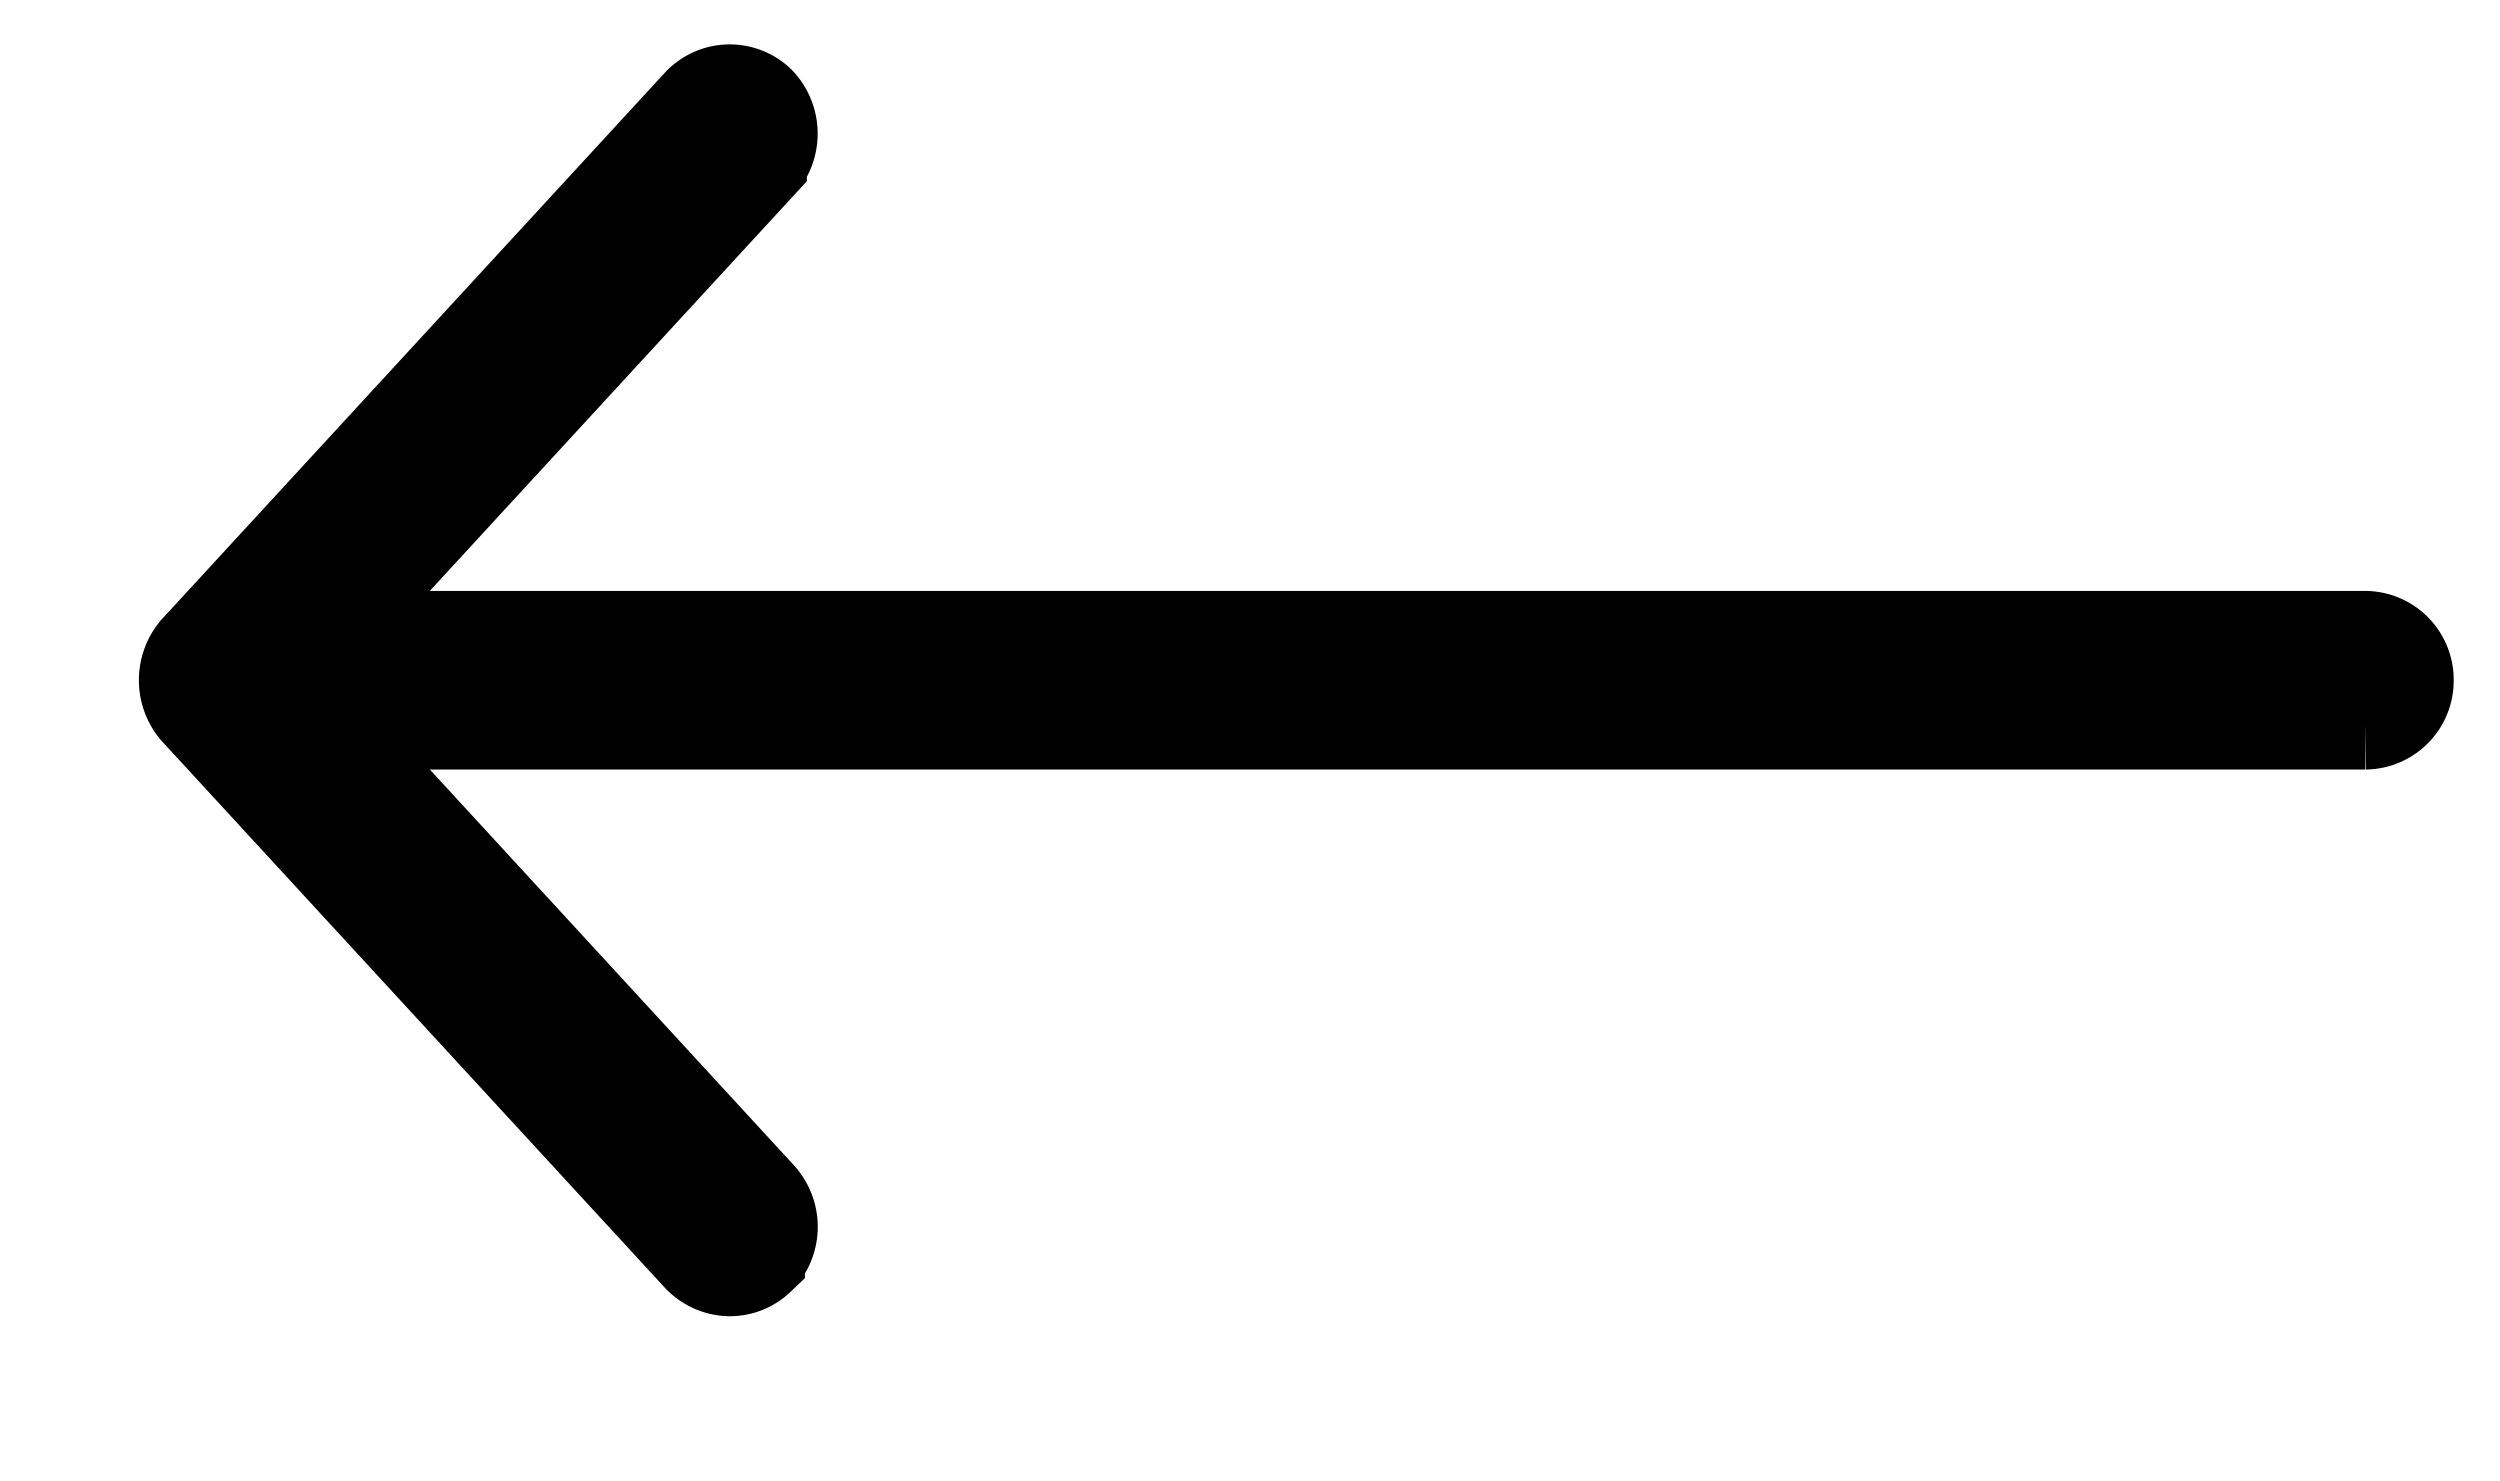 <svg width="27" height="16" viewBox="0 0 27 16" fill="none" xmlns="http://www.w3.org/2000/svg"><path d="M8.214 1.761a.49.49 0 00-.02-.657.456.456 0 00-.646.02L2.115 7.027a.5.5 0 000 .638l5.436 5.907c.182.185.462.19.642.018a.487.487 0 00.02-.659l-4.71-5.12h22.043A.46.46 0 0026 7.346a.46.46 0 00-.454-.464H3.502l4.712-5.12z" fill="currentColor" stroke="currentColor"/></svg>